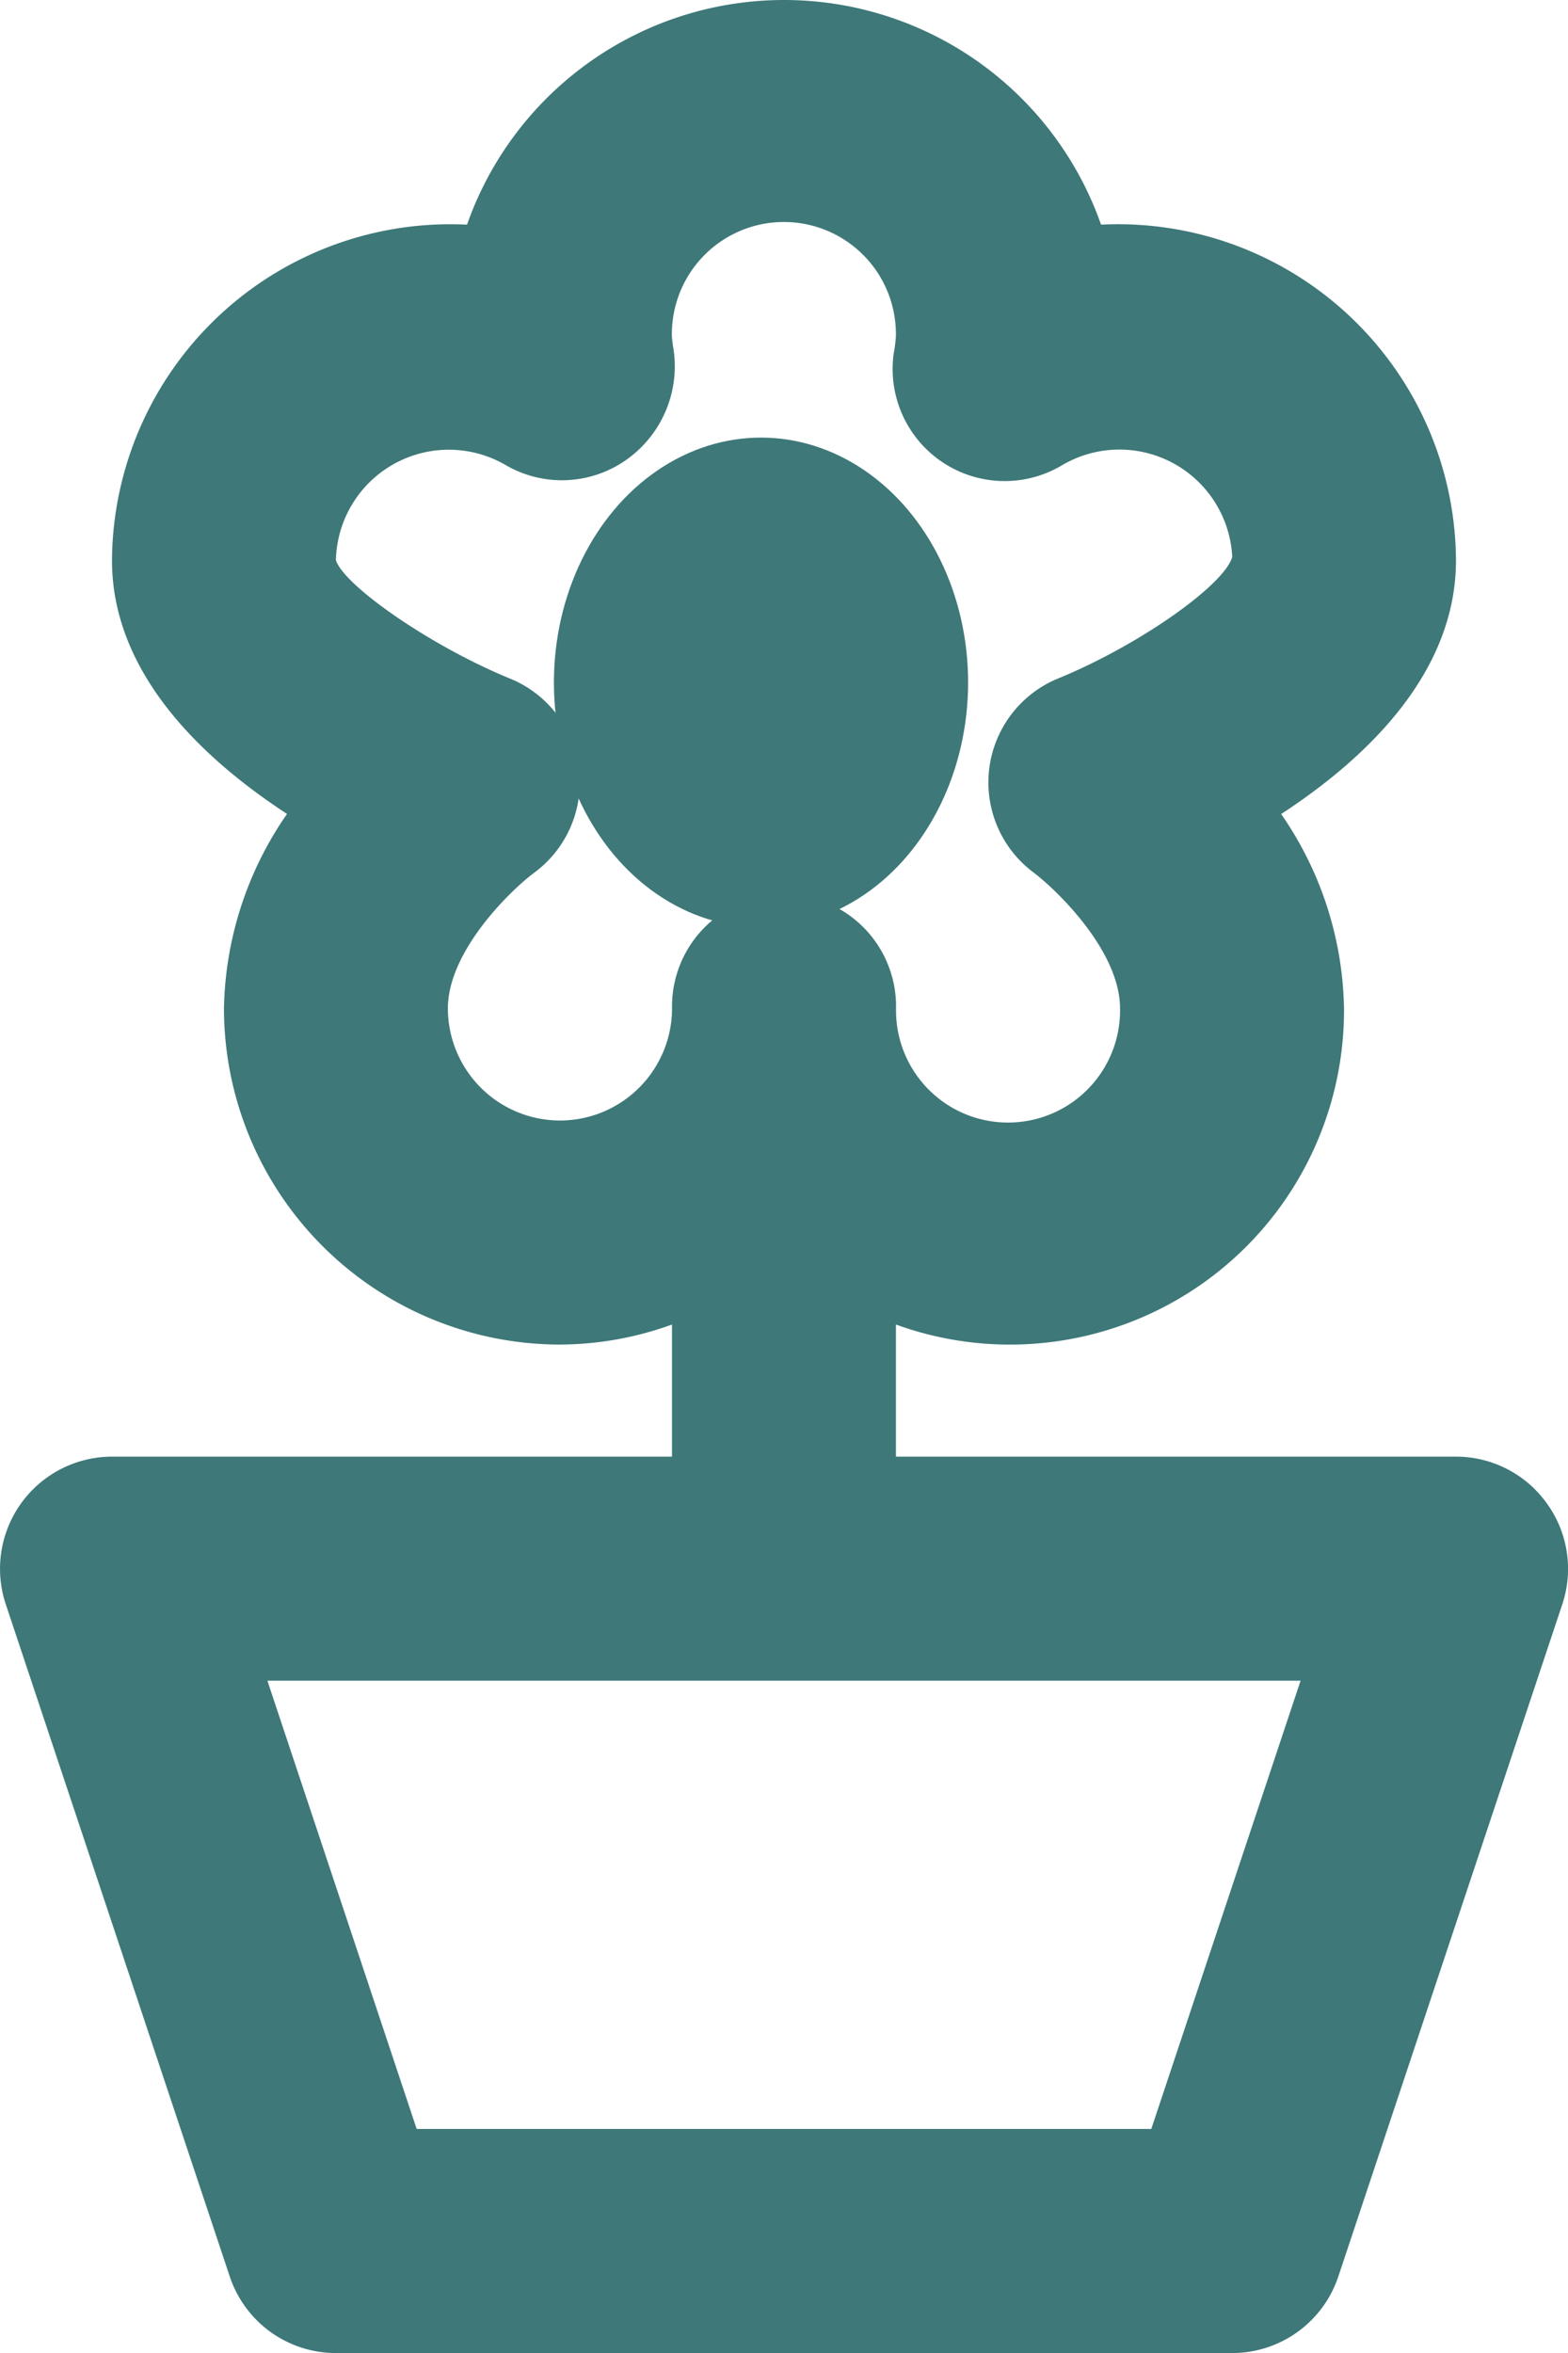<svg xmlns="http://www.w3.org/2000/svg" width="41.643" height="62.465" viewBox="0 0 41.643 62.465">
  <g id="flower_icon" data-name="flower icon" transform="translate(-341 -1346)">
    <path id="Path_76" data-name="Path 76" d="M382.079,1385.907a2.968,2.968,0,0,0-2.412-1.238H364.794v-3.507a8.872,8.872,0,0,0,11.9-8.391,9.32,9.32,0,0,0-1.669-5.161c2.287-1.493,4.643-3.757,4.643-6.737a8.976,8.976,0,0,0-9.426-8.909,8.925,8.925,0,0,0-16.839,0,8.986,8.986,0,0,0-9.429,8.909c0,2.975,2.359,5.238,4.649,6.734a9.333,9.333,0,0,0-1.675,5.164,8.932,8.932,0,0,0,8.924,8.923,8.8,8.8,0,0,0,2.975-.532v3.507H343.972a2.978,2.978,0,0,0-2.82,3.915l5.949,17.847a2.971,2.971,0,0,0,2.82,2.035h23.8a2.972,2.972,0,0,0,2.823-2.035l5.949-17.847A2.967,2.967,0,0,0,382.079,1385.907Zm-26.209-10.161a2.98,2.98,0,0,1-2.975-2.975c0-1.538,1.7-3.165,2.288-3.6a2.977,2.977,0,0,0-.634-5.155c-2.112-.865-4.408-2.466-4.628-3.144a3,3,0,0,1,4.5-2.531,2.966,2.966,0,0,0,3.177-.11,3.037,3.037,0,0,0,1.291-2.948,3.481,3.481,0,0,1-.045-.36,2.975,2.975,0,1,1,5.949,0,3.51,3.51,0,0,1-.056.449,2.975,2.975,0,0,0,4.48,2.972,3,3,0,0,1,4.509,2.442c-.223.765-2.517,2.365-4.631,3.228a2.983,2.983,0,0,0-.649,5.146c.595.446,2.3,2.074,2.3,3.611a2.975,2.975,0,1,1-5.949,0,2.975,2.975,0,1,0-5.949,0A2.978,2.978,0,0,1,355.87,1375.746Zm15.706,26.771h-19.51l-3.965-11.9h27.44Z" transform="translate(0 0)" fill="#3e7879"/>
    <ellipse id="Ellipse_10" data-name="Ellipse 10" cx="5.5" cy="6.5" rx="5.5" ry="6.5" transform="translate(355.711 1357.617)" fill="#3e7879"/>
  </g>
</svg>
